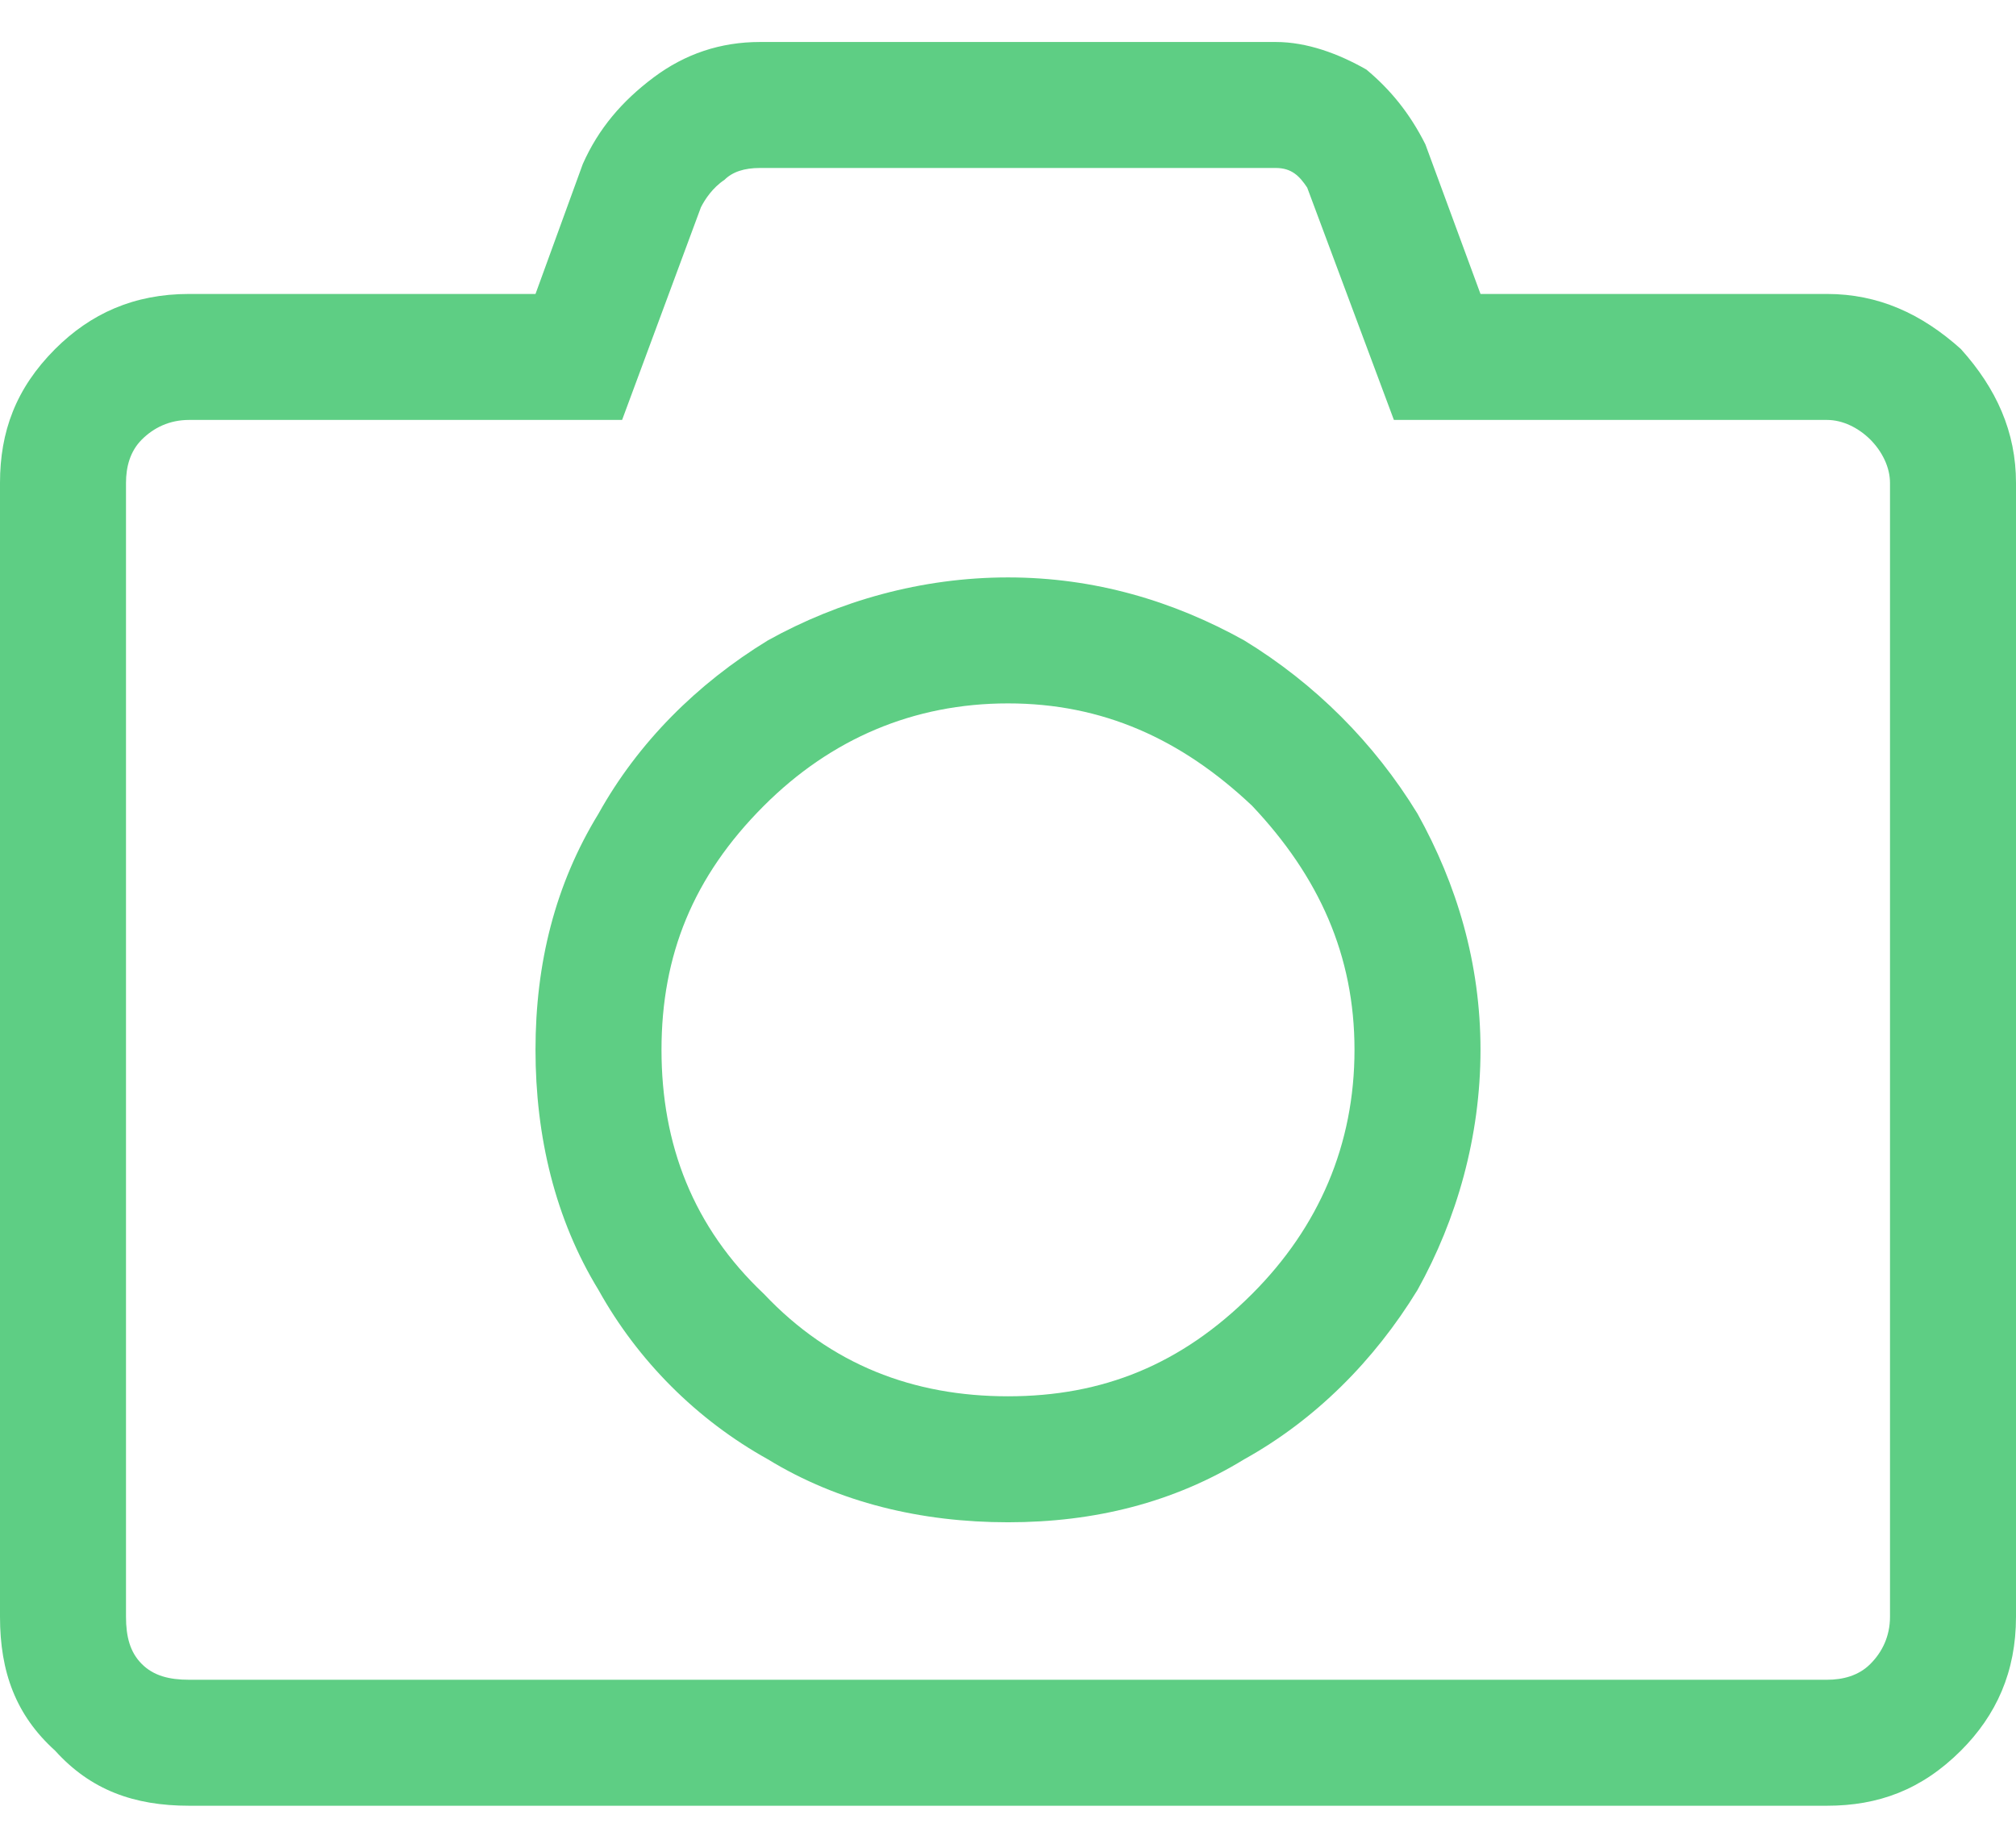 <svg width="24" height="22" viewBox="0 0 24 22" fill="none" xmlns="http://www.w3.org/2000/svg">
<path d="M15.188 2H9.047C8.859 2 8.719 2.047 8.625 2.141C8.484 2.234 8.391 2.375 8.344 2.469L7.406 5H2.25C2.016 5 1.828 5.094 1.688 5.234C1.547 5.375 1.5 5.562 1.5 5.75V19.25C1.5 19.484 1.547 19.672 1.688 19.812C1.828 19.953 2.016 20 2.25 20H21.75C21.938 20 22.125 19.953 22.266 19.812C22.406 19.672 22.5 19.484 22.5 19.25V5.75C22.5 5.562 22.406 5.375 22.266 5.234C22.125 5.094 21.938 5 21.75 5H16.594L15.562 2.234C15.469 2.094 15.375 2 15.188 2ZM15.188 0.5C15.562 0.5 15.938 0.641 16.266 0.828C16.547 1.062 16.781 1.344 16.969 1.719L17.625 3.5H21.75C22.359 3.5 22.875 3.734 23.344 4.156C23.766 4.625 24 5.141 24 5.75V19.25C24 19.906 23.766 20.422 23.344 20.844C22.875 21.312 22.359 21.5 21.75 21.5H2.25C1.594 21.5 1.078 21.312 0.656 20.844C0.188 20.422 0 19.906 0 19.25V5.75C0 5.141 0.188 4.625 0.656 4.156C1.078 3.734 1.594 3.5 2.25 3.5H6.375L6.938 1.953C7.125 1.531 7.406 1.203 7.781 0.922C8.156 0.641 8.578 0.5 9.047 0.5H15.188ZM12 18.125C13.031 18.125 13.969 17.891 14.812 17.375C15.656 16.906 16.359 16.203 16.875 15.359C17.344 14.516 17.625 13.531 17.625 12.5C17.625 11.469 17.344 10.531 16.875 9.688C16.359 8.844 15.656 8.141 14.812 7.625C13.969 7.156 13.031 6.875 12 6.875C10.969 6.875 9.984 7.156 9.141 7.625C8.297 8.141 7.594 8.844 7.125 9.688C6.609 10.531 6.375 11.469 6.375 12.5C6.375 13.531 6.609 14.516 7.125 15.359C7.594 16.203 8.297 16.906 9.141 17.375C9.984 17.891 10.969 18.125 12 18.125ZM12 8.375C13.125 8.375 14.062 8.797 14.906 9.594C15.703 10.438 16.125 11.375 16.125 12.5C16.125 13.625 15.703 14.609 14.906 15.406C14.062 16.25 13.125 16.625 12 16.625C10.875 16.625 9.891 16.25 9.094 15.406C8.25 14.609 7.875 13.625 7.875 12.5C7.875 11.375 8.25 10.438 9.094 9.594C9.891 8.797 10.875 8.375 12 8.375Z" fill="#5ECE84"/>
</svg>
